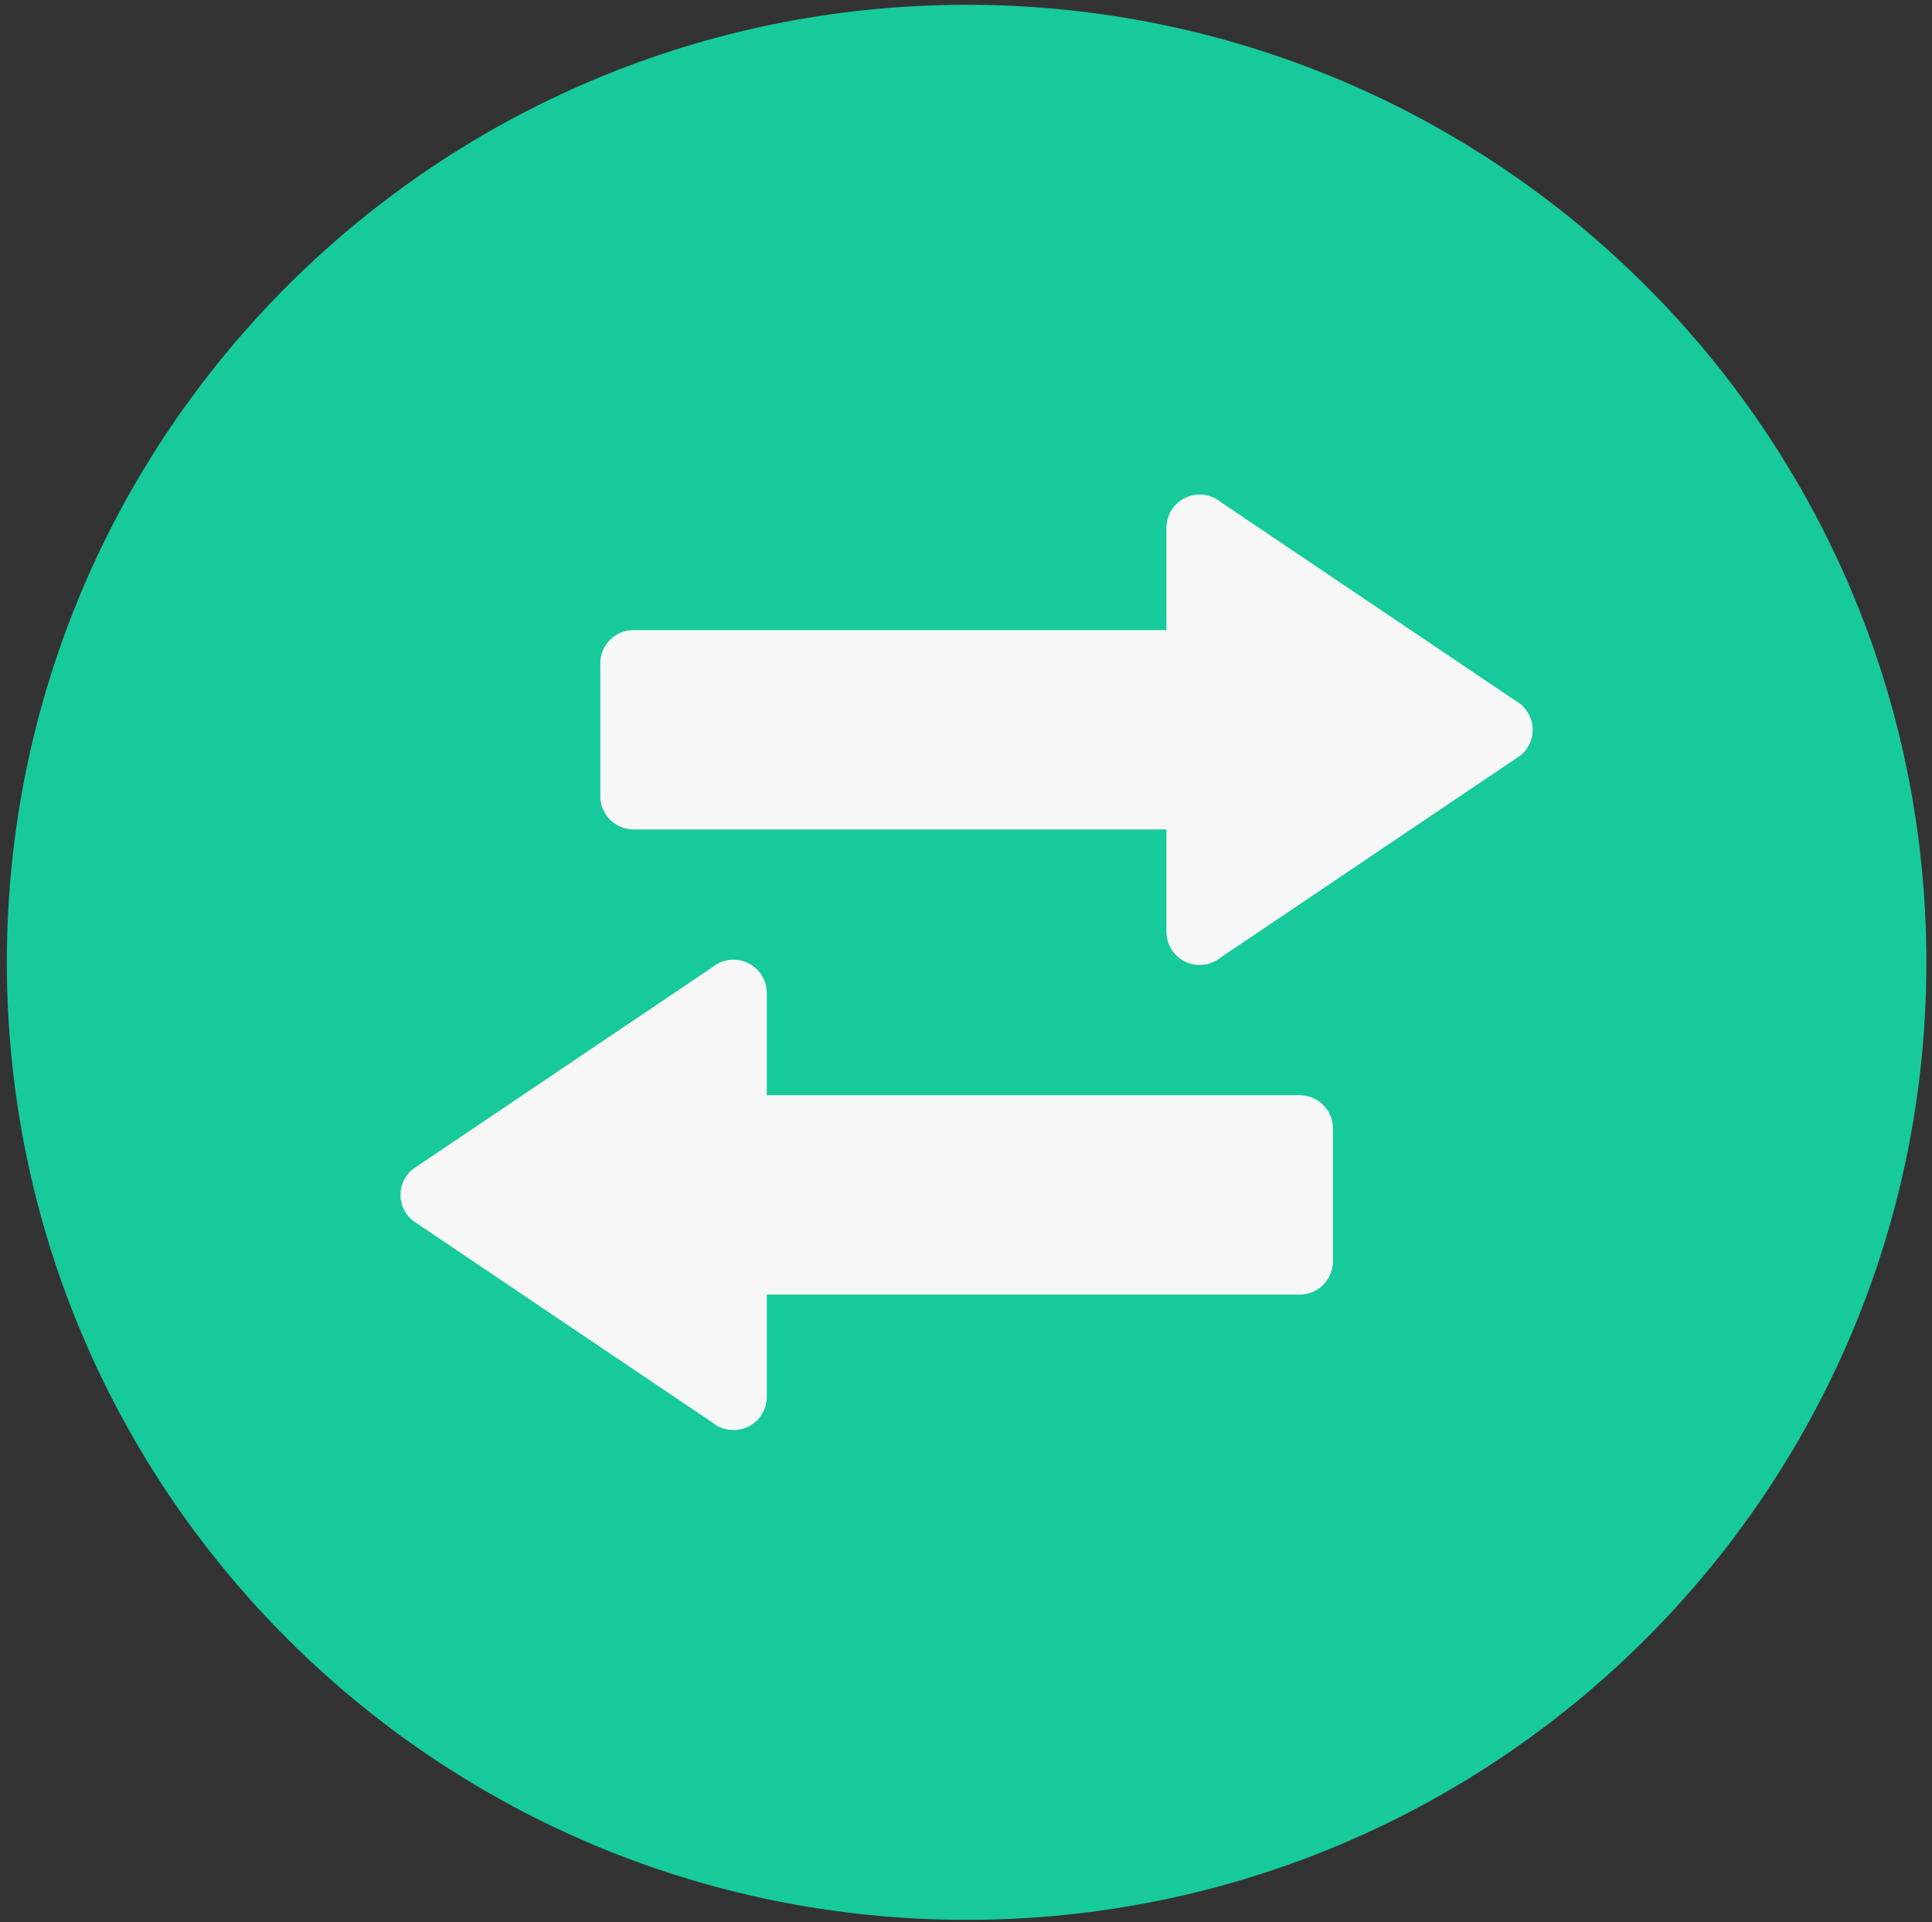 <svg width="192" height="191" viewBox="0 0 192 191" fill="none" xmlns="http://www.w3.org/2000/svg">
<rect x="0" y="0" width="192" height="191" fill="#333333" stroke="none"/>
<g clip-path="url(#clip0)">
<path d="M96.061 190.787C148.738 190.787 191.441 148.184 191.441 95.632C191.441 43.079 148.738 0.477 96.061 0.477C43.383 0.477 0.68 43.079 0.68 95.632C0.68 148.184 43.383 190.787 96.061 190.787Z" fill="#17CA9B"/>
<path d="M129.155 108.839H76.204V98.673C76.204 97.39 75.461 96.223 74.294 95.681C73.131 95.139 71.751 95.317 70.768 96.142L40.984 116.213C40.234 116.841 39.801 117.767 39.801 118.744C39.801 119.721 40.234 120.646 40.984 121.275L70.768 141.346C71.751 142.165 73.118 142.351 74.294 141.807C75.461 141.265 76.204 140.098 76.204 138.815V128.649H129.155C130.984 128.649 132.464 127.172 132.464 125.347V112.141C132.464 110.316 130.984 108.839 129.155 108.839ZM151.137 69.991L121.353 49.92C120.37 49.095 118.99 48.917 117.827 49.459C116.66 50.001 115.917 51.168 115.917 52.451V62.617H62.966C61.137 62.617 59.657 64.094 59.657 65.919V79.125C59.657 80.95 61.137 82.427 62.966 82.427H115.917V92.593C115.917 93.876 116.66 95.043 117.827 95.584C119.003 96.129 120.369 95.942 121.353 95.123L151.137 75.053C151.887 74.424 152.32 73.499 152.32 72.522C152.32 71.545 151.887 70.62 151.137 69.991Z" fill="#F7F7F7"/>
</g>
<defs>
<clipPath id="clip0">
<rect width="190.762" height="190.31" fill="white" transform="translate(0.68 0.477)"/>
</clipPath>
</defs>
</svg>
